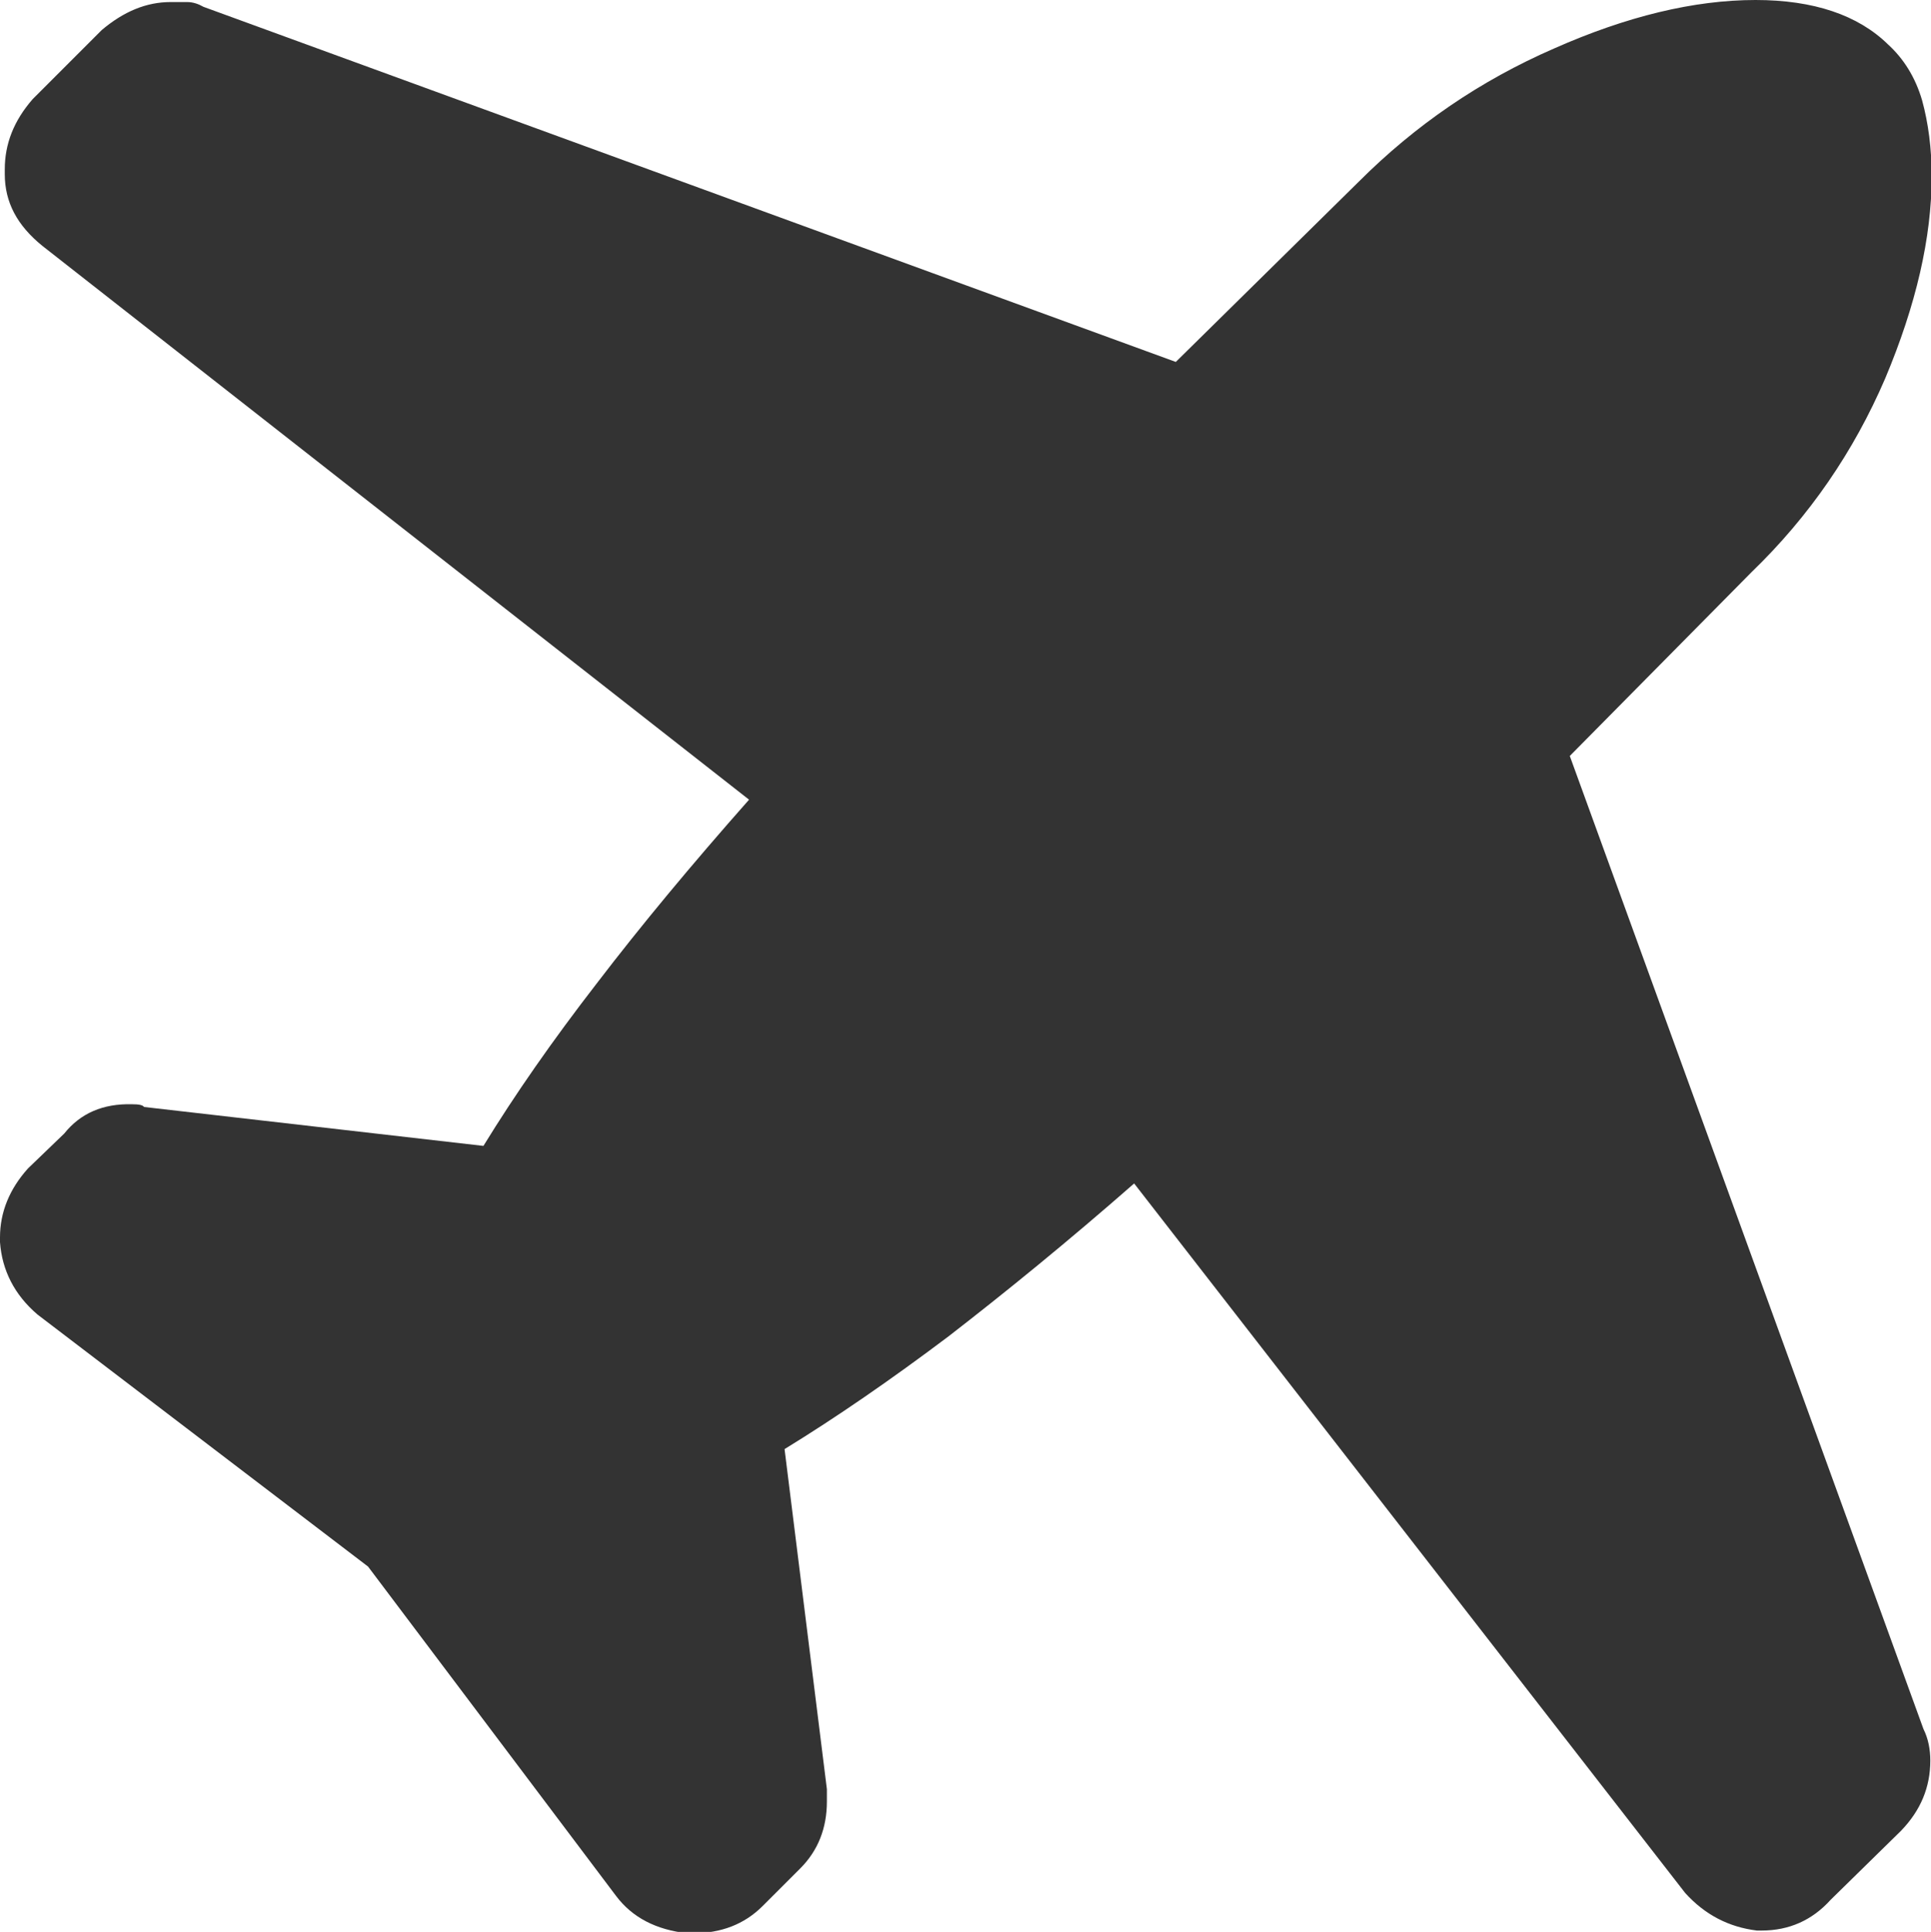 <?xml version="1.0" encoding="utf-8"?>
<!-- Generator: Adobe Illustrator 22.1.0, SVG Export Plug-In . SVG Version: 6.00 Build 0)  -->
<svg version="1.1" id="Layer_1" xmlns="http://www.w3.org/2000/svg" xmlns:xlink="http://www.w3.org/1999/xlink" x="0px" y="0px"
	 viewBox="0 0 282.8 282.9" style="enable-background:new 0 0 282.8 282.9;" xml:space="preserve">
<style type="text/css">
	.st0{fill:#333333;}
</style>
<path class="st0" d="M281.7,253.2c0.7,1.4,1,3,1,4.6c0,3.9-1.4,7.3-4.3,10.3l-10.3,10.1c-2.7,3-6.1,4.5-10.1,4.5h-0.7
	c-4.1-0.5-7.6-2.3-10.5-5.5l-80.7-103.9c-9.7,8.5-18.8,15.9-27.2,22.4c-8.5,6.4-16.5,11.9-24,16.5l6.2,49.8v1.8
	c0,3.9-1.3,7.2-3.9,9.8l-5.5,5.5c-2.7,2.7-6.1,4-10.3,4h-0.7c-4.6-0.5-8.1-2.3-10.5-5.5l-36.3-48.2L5.5,192.5
	c-3.4-2.9-5.2-6.5-5.5-10.6v-0.7c0-3.7,1.4-7.1,4.1-10.1l5.3-5.1c2.4-3,5.7-4.4,9.9-4.3c1,0,1.6,0.1,1.8,0.4l49.7,5.7
	c4.6-7.5,10.1-15.4,16.6-23.8c6.5-8.5,13.9-17.4,22.3-26.9L6.2,36c-3.7-3-5.5-6.4-5.5-10.5v-0.7c0-3.7,1.3-7.1,4.1-10.3L14.9,4.4
	c3.2-2.7,6.5-4.1,10.1-4.1c0.7,0,1.5,0,2.4,0c0.9,0,1.7,0.3,2.4,0.7L172.2,53l26.8-26.4c8.3-8.3,17.8-14.8,28.6-19.5
	C238.2,2.4,248.1,0,257.1,0c8.5,0,15,2.2,19.4,6.5c2.3,2.1,4,4.8,5,8.2c0.9,3.3,1.4,7,1.4,11.1c0,9-2.3,18.9-6.8,29.6
	c-4.6,10.7-11.1,20.2-19.6,28.4l-26.6,26.9L281.7,253.2z"/>
</svg>
